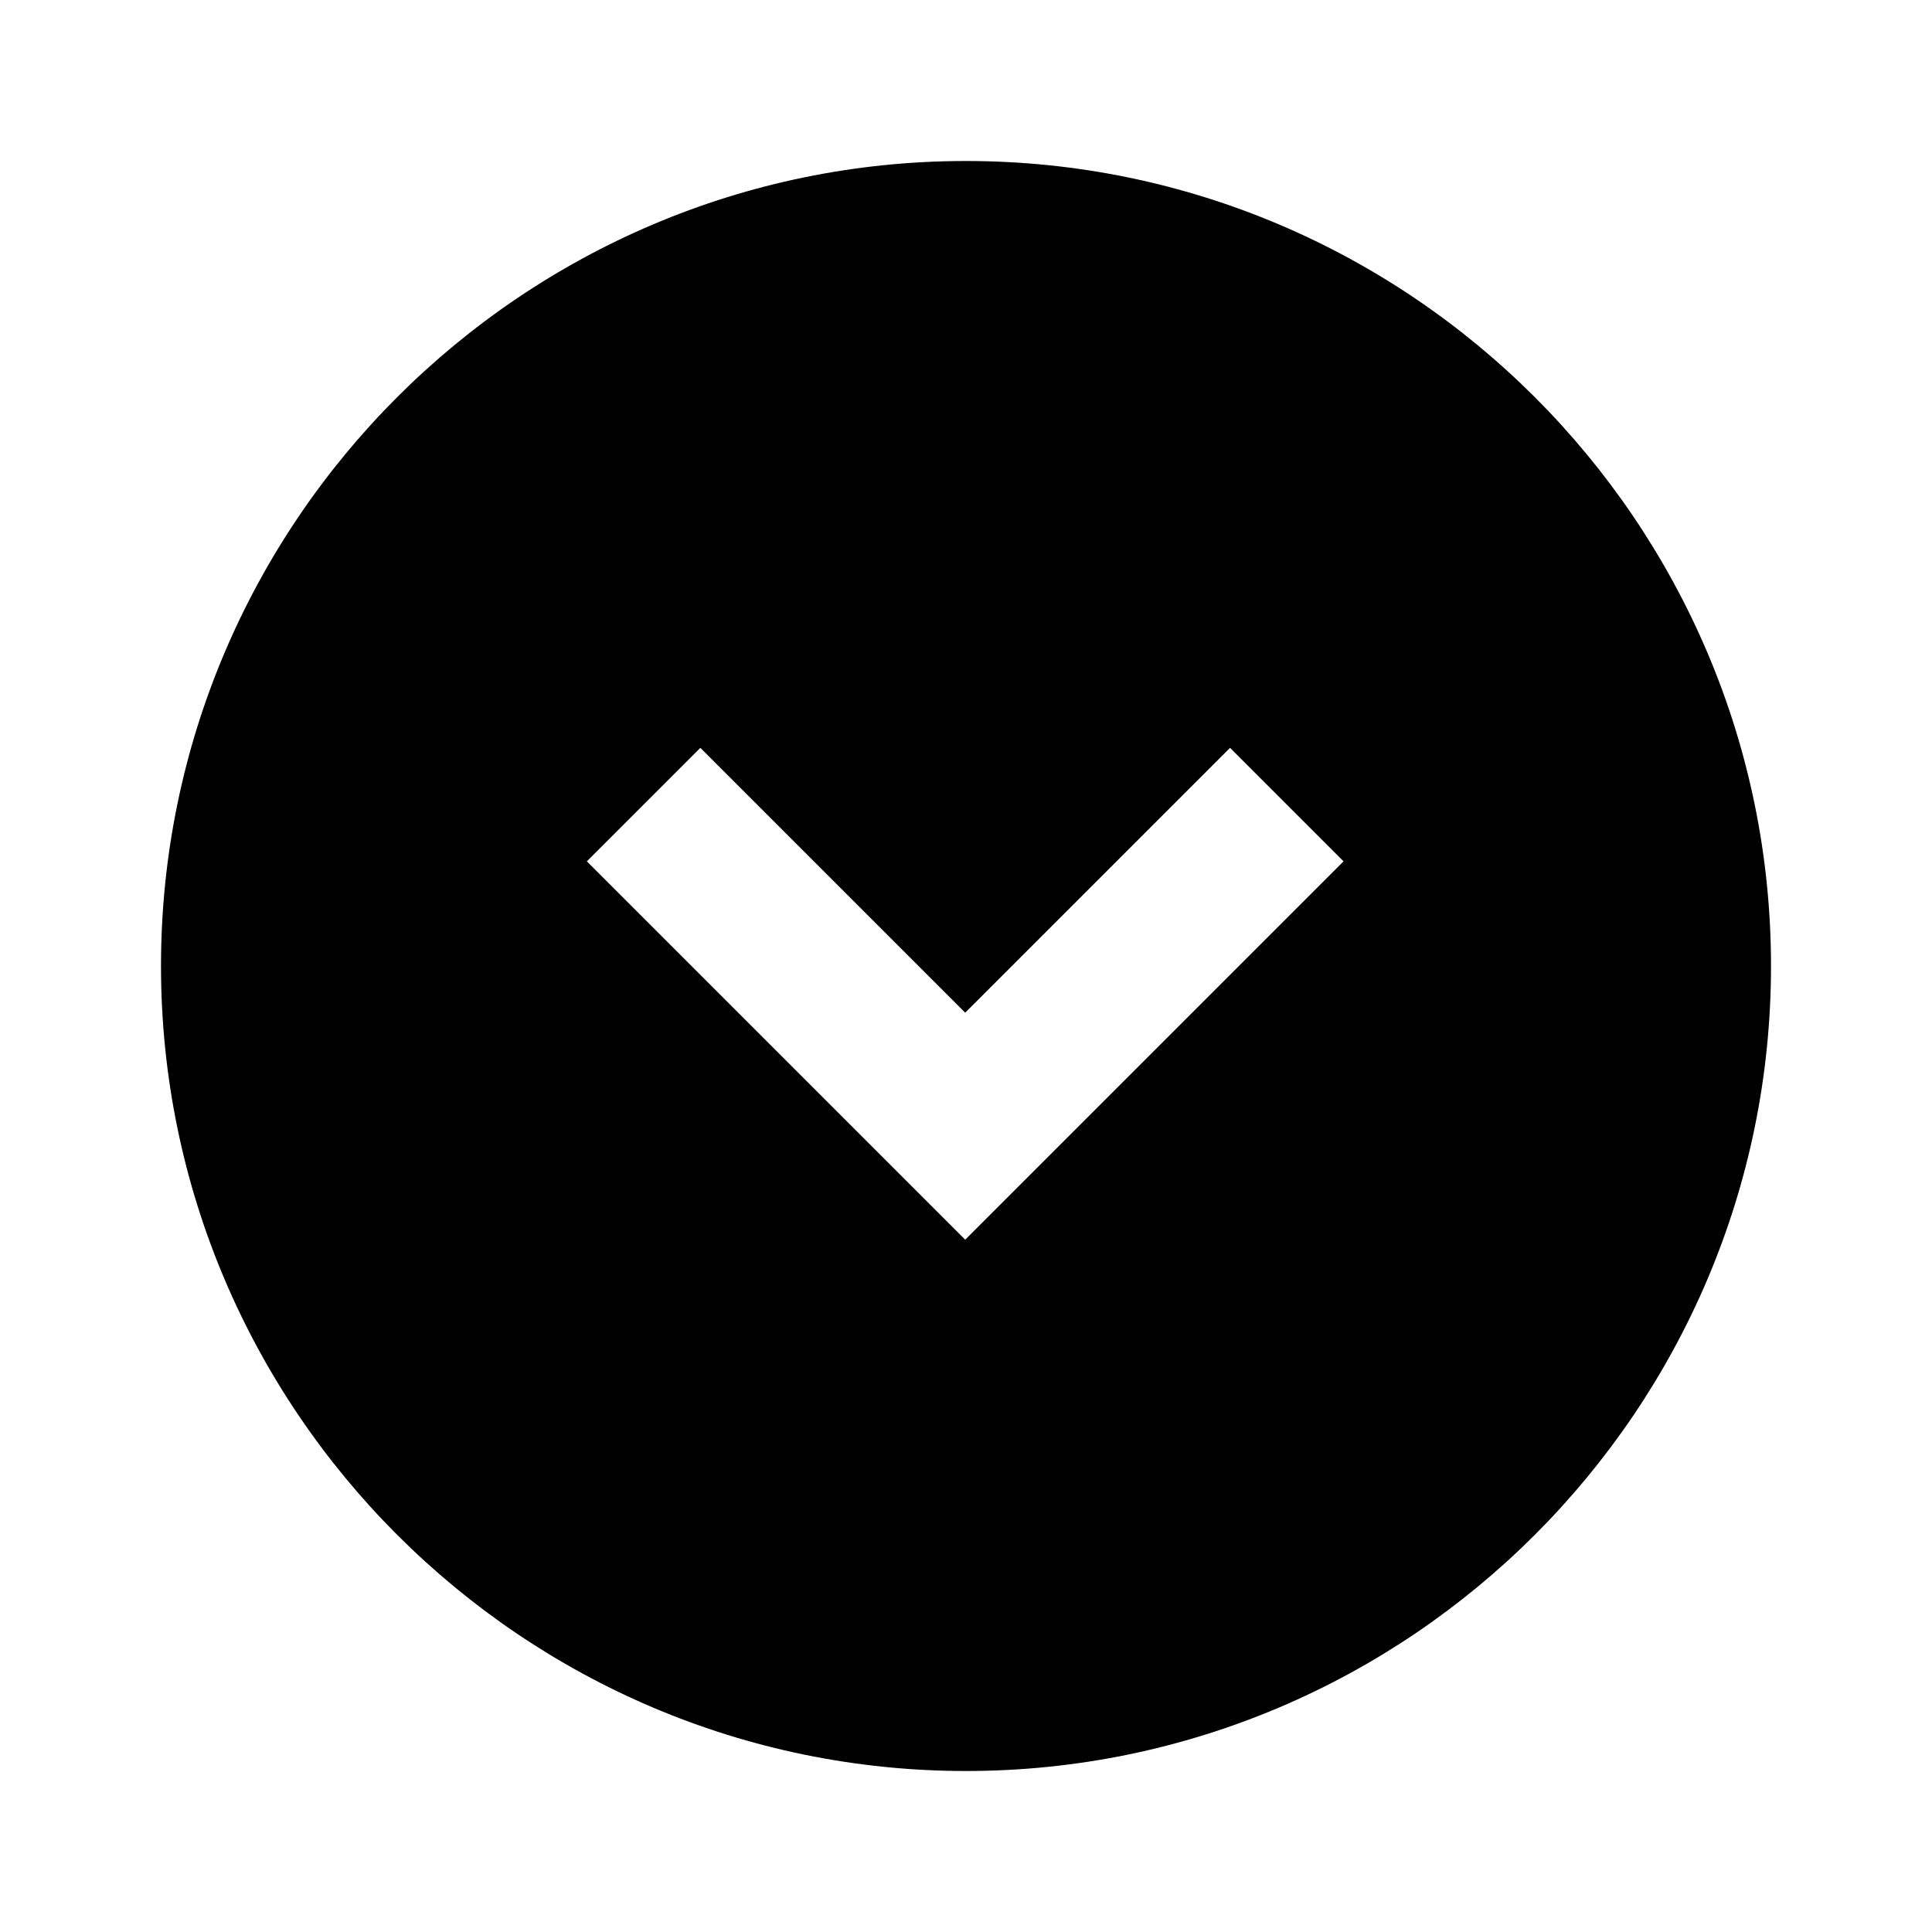 <svg xmlns="http://www.w3.org/2000/svg" width="24" height="24"><!--Boxicons v3.0 https://boxicons.com | License  https://docs.boxicons.com/free--><path d="M12 2C6.49 2 2 6.49 2 12s4.49 10 10 10 10-4.49 10-10S17.51 2 12 2m0 13.41L7.29 10.7 8.7 9.29l3.29 3.29 3.29-3.29 1.41 1.41-4.71 4.71Z"/></svg>